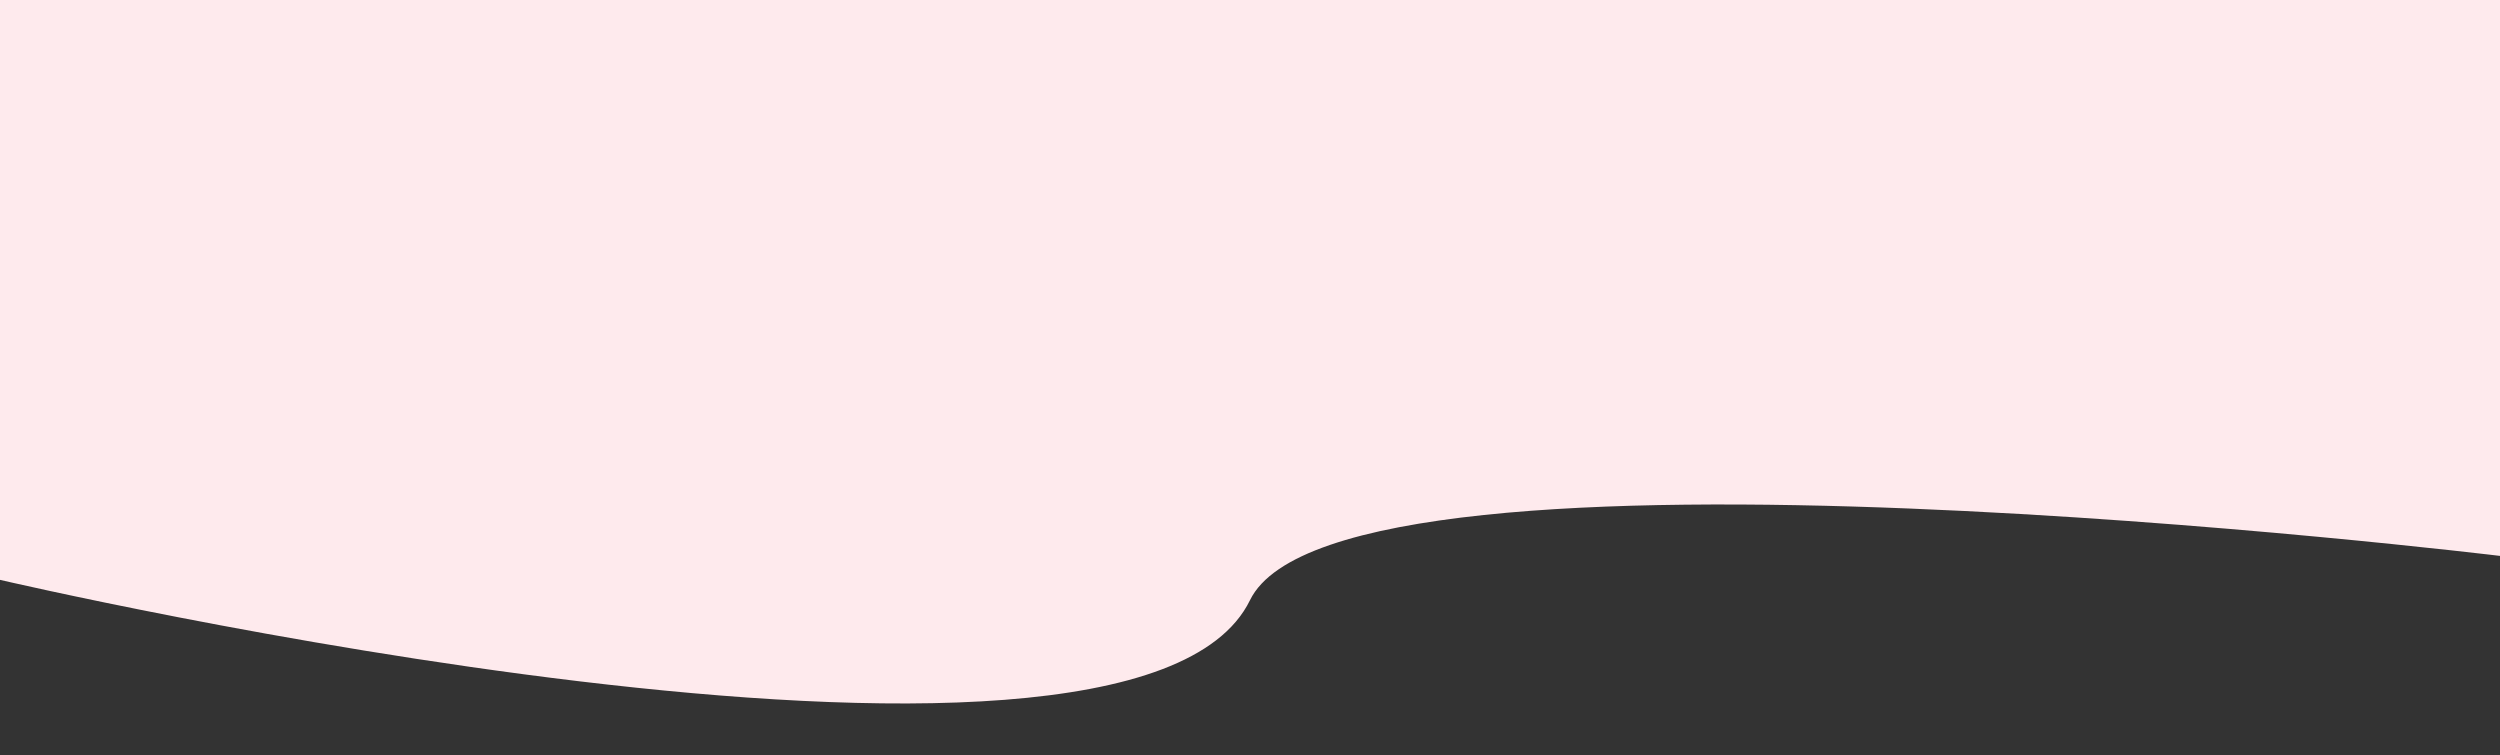 <?xml version="1.0" encoding="utf-8"?>
<!-- Generator: Adobe Illustrator 24.0.1, SVG Export Plug-In . SVG Version: 6.00 Build 0)  -->
<svg version="1.1" id="Layer_1" xmlns="http://www.w3.org/2000/svg" xmlns:xlink="http://www.w3.org/1999/xlink" x="0px" y="0px"
	 viewBox="0 0 1440 435" style="enable-background:new 0 0 1440 422.2;" xml:space="preserve">
<rect x="0" y="0" width="1440" height="435" fill="#333333" stroke="none"/>
<style type="text/css">
	.st0{fill:#FEEAED;}
</style>
<path class="st0" d="M0,334V0h1440v320.2c0,0-667.9-81.3-720,25.5C651.5,486.1,0,334,0,334z"/>
</svg>
